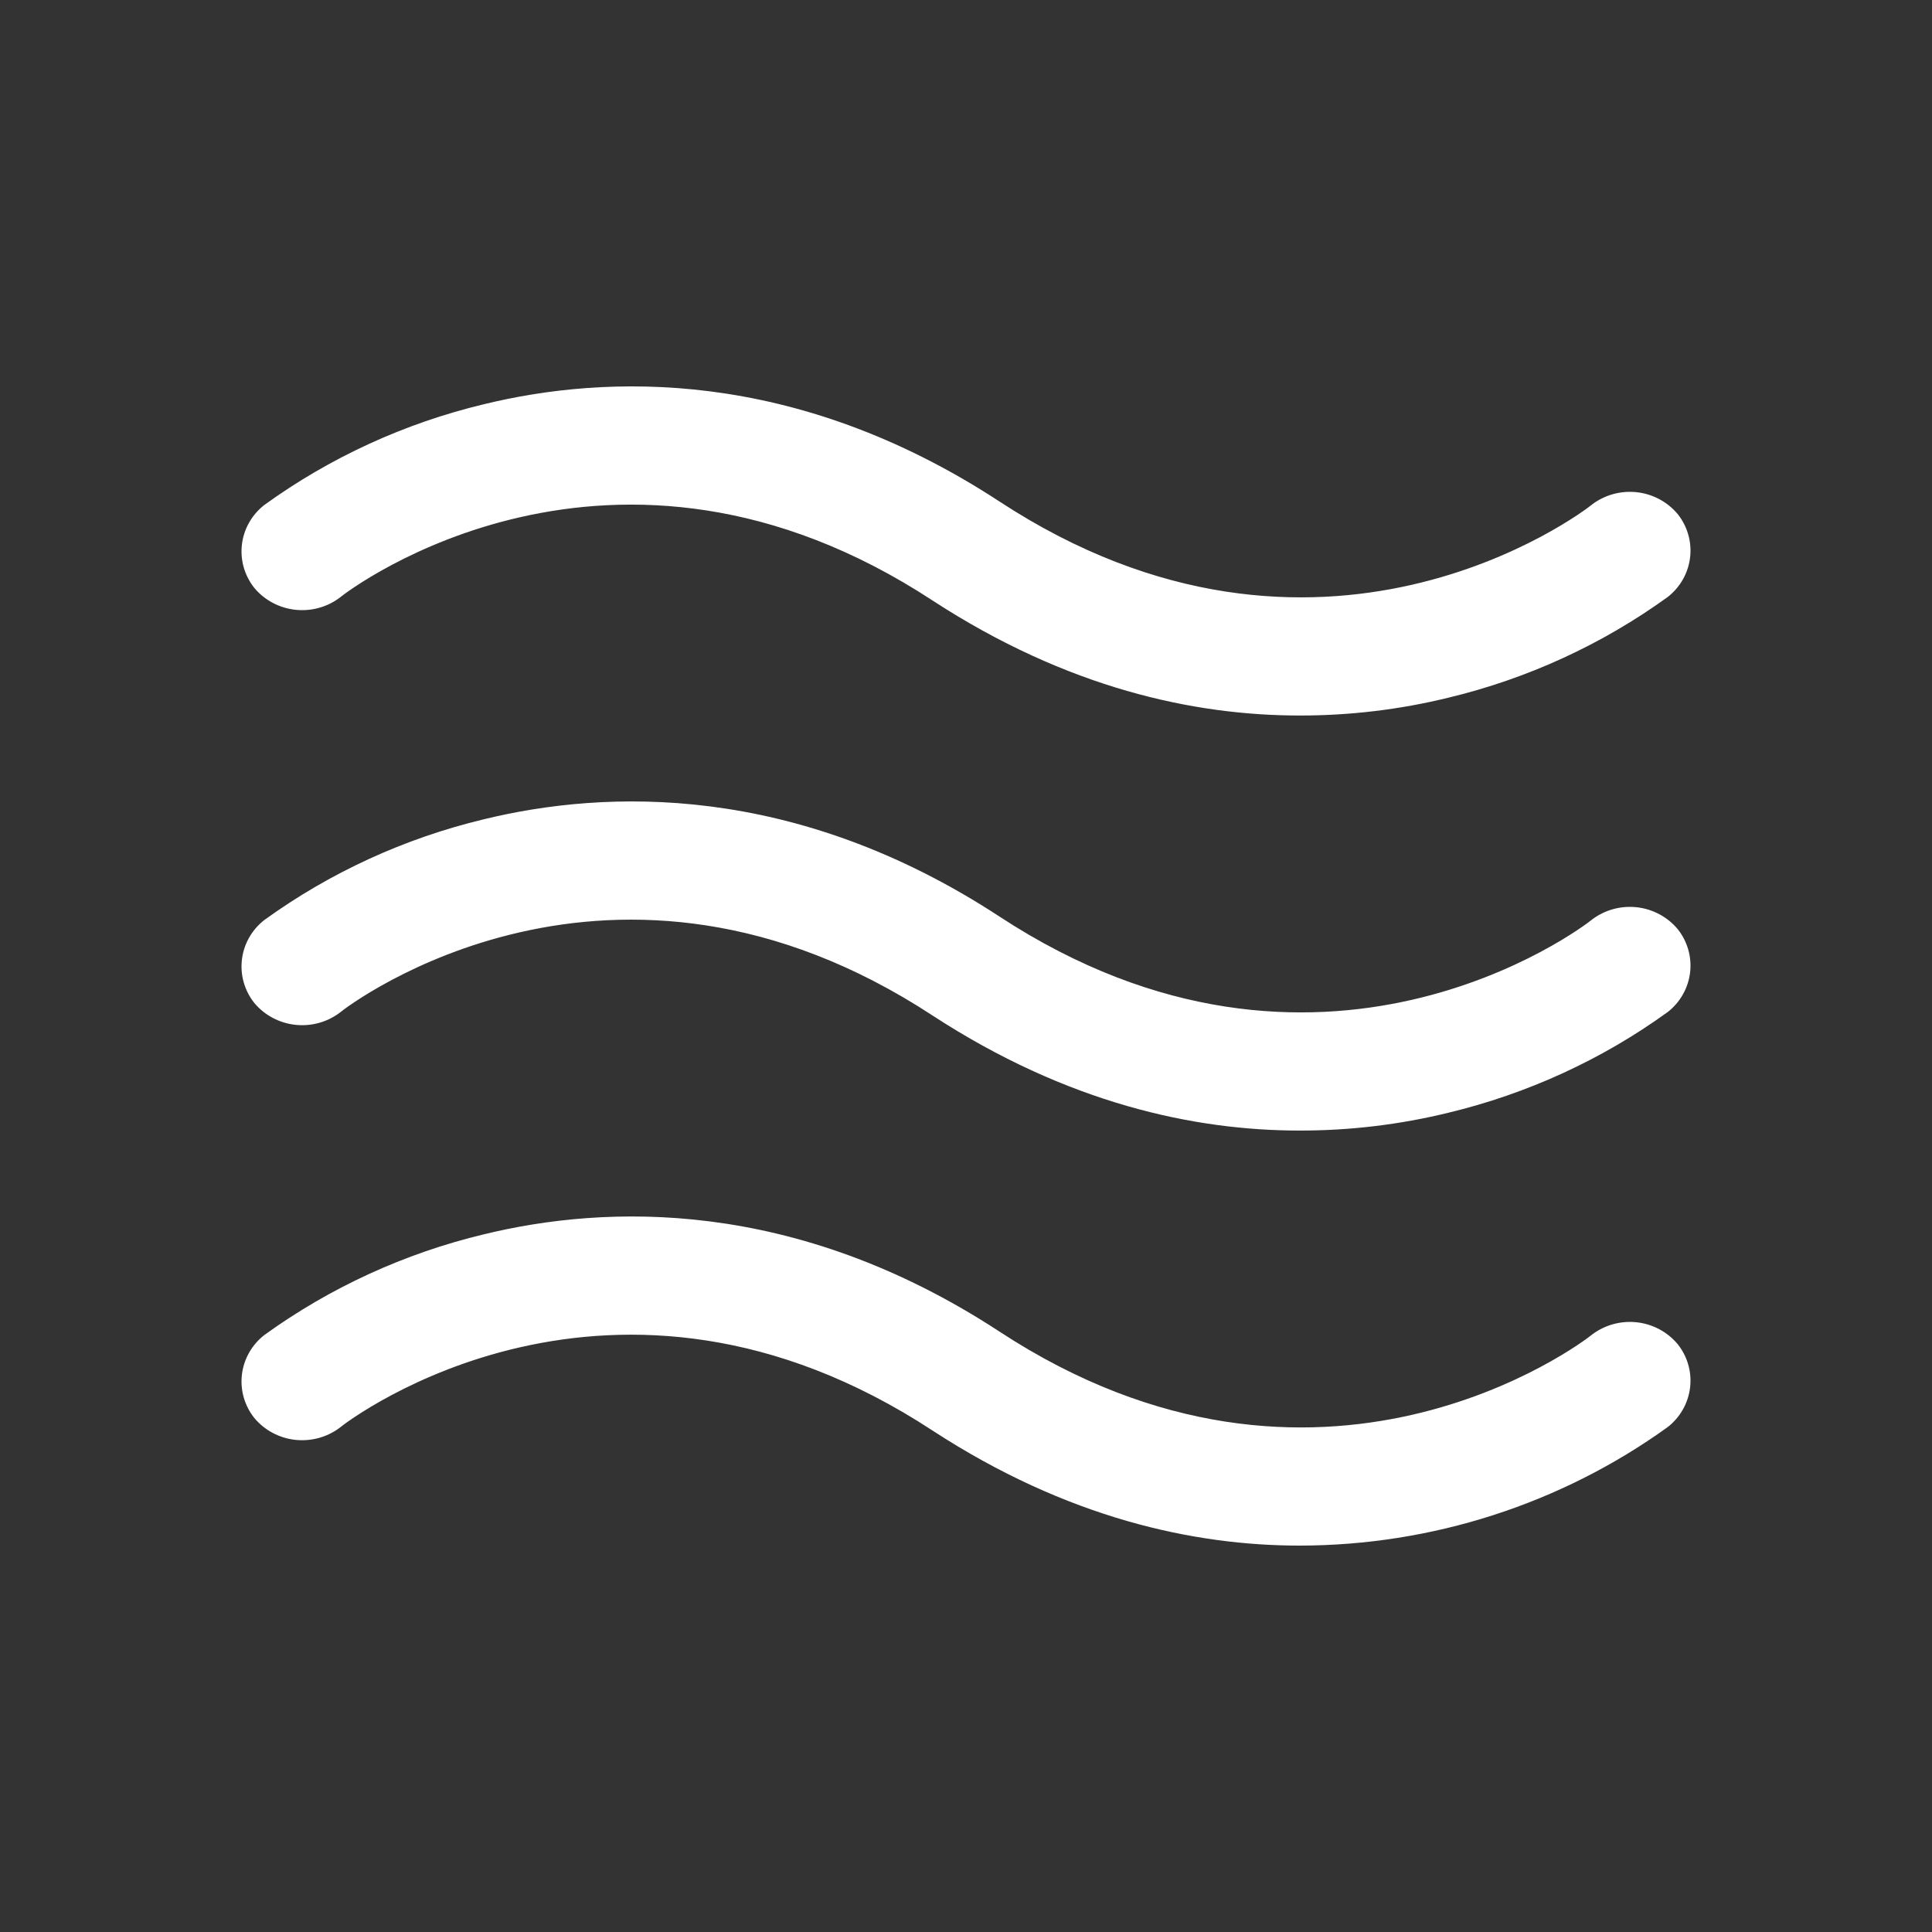 <svg width="80" height="80" viewBox="0 0 80 80" fill="none" xmlns="http://www.w3.org/2000/svg">
<rect x="0" y="0" width="80" height="80" fill="#333333" stroke="none"/>
<path d="M10.535 24.35C10.127 23.84 9.941 23.193 10.017 22.549C10.093 21.905 10.425 21.317 10.941 20.913C13.661 18.945 16.752 17.526 20.034 16.739C25.064 15.511 32.876 15.204 41.375 20.759C54.623 29.444 65.497 21.25 65.934 20.882C66.461 20.487 67.123 20.308 67.782 20.382C68.44 20.457 69.043 20.779 69.465 21.281C69.873 21.79 70.059 22.438 69.983 23.082C69.907 23.726 69.575 24.314 69.059 24.718C66.339 26.686 63.248 28.104 59.966 28.892C57.953 29.384 55.886 29.631 53.811 29.628C49.436 29.628 44.187 28.493 38.625 24.872C25.377 16.186 14.503 24.381 14.066 24.749C13.539 25.144 12.877 25.323 12.218 25.248C11.56 25.174 10.957 24.852 10.535 24.35ZM65.934 38.068C65.497 38.436 54.623 46.63 41.375 37.945C32.876 32.39 25.064 32.697 20.034 33.925C16.752 34.712 13.661 36.131 10.941 38.099C10.425 38.503 10.093 39.091 10.017 39.735C9.941 40.379 10.127 41.026 10.535 41.536C10.957 42.038 11.56 42.36 12.218 42.434C12.877 42.509 13.539 42.33 14.066 41.935C14.503 41.566 25.377 33.372 38.625 42.057C44.187 45.679 49.436 46.814 53.811 46.814C55.886 46.817 57.953 46.57 59.966 46.078C63.248 45.29 66.339 43.872 69.059 41.904C69.575 41.5 69.907 40.911 69.983 40.268C70.059 39.624 69.873 38.976 69.465 38.467C69.043 37.965 68.44 37.643 67.782 37.568C67.123 37.494 66.461 37.673 65.934 38.068ZM65.934 55.254C65.497 55.622 54.623 63.816 41.375 55.131C32.876 49.576 25.064 49.883 20.034 51.111C16.752 51.898 13.661 53.317 10.941 55.284C10.425 55.688 10.093 56.277 10.017 56.921C9.941 57.565 10.127 58.212 10.535 58.721C10.957 59.224 11.56 59.546 12.218 59.62C12.877 59.694 13.539 59.515 14.066 59.12C14.503 58.752 25.377 50.558 38.625 59.243C44.187 62.864 49.436 64 53.811 64C59.296 63.996 64.636 62.276 69.059 59.09C69.575 58.686 69.907 58.097 69.983 57.453C70.059 56.809 69.873 56.162 69.465 55.653C69.043 55.151 68.44 54.828 67.782 54.754C67.123 54.68 66.461 54.859 65.934 55.254Z" fill="white"/>
</svg>
